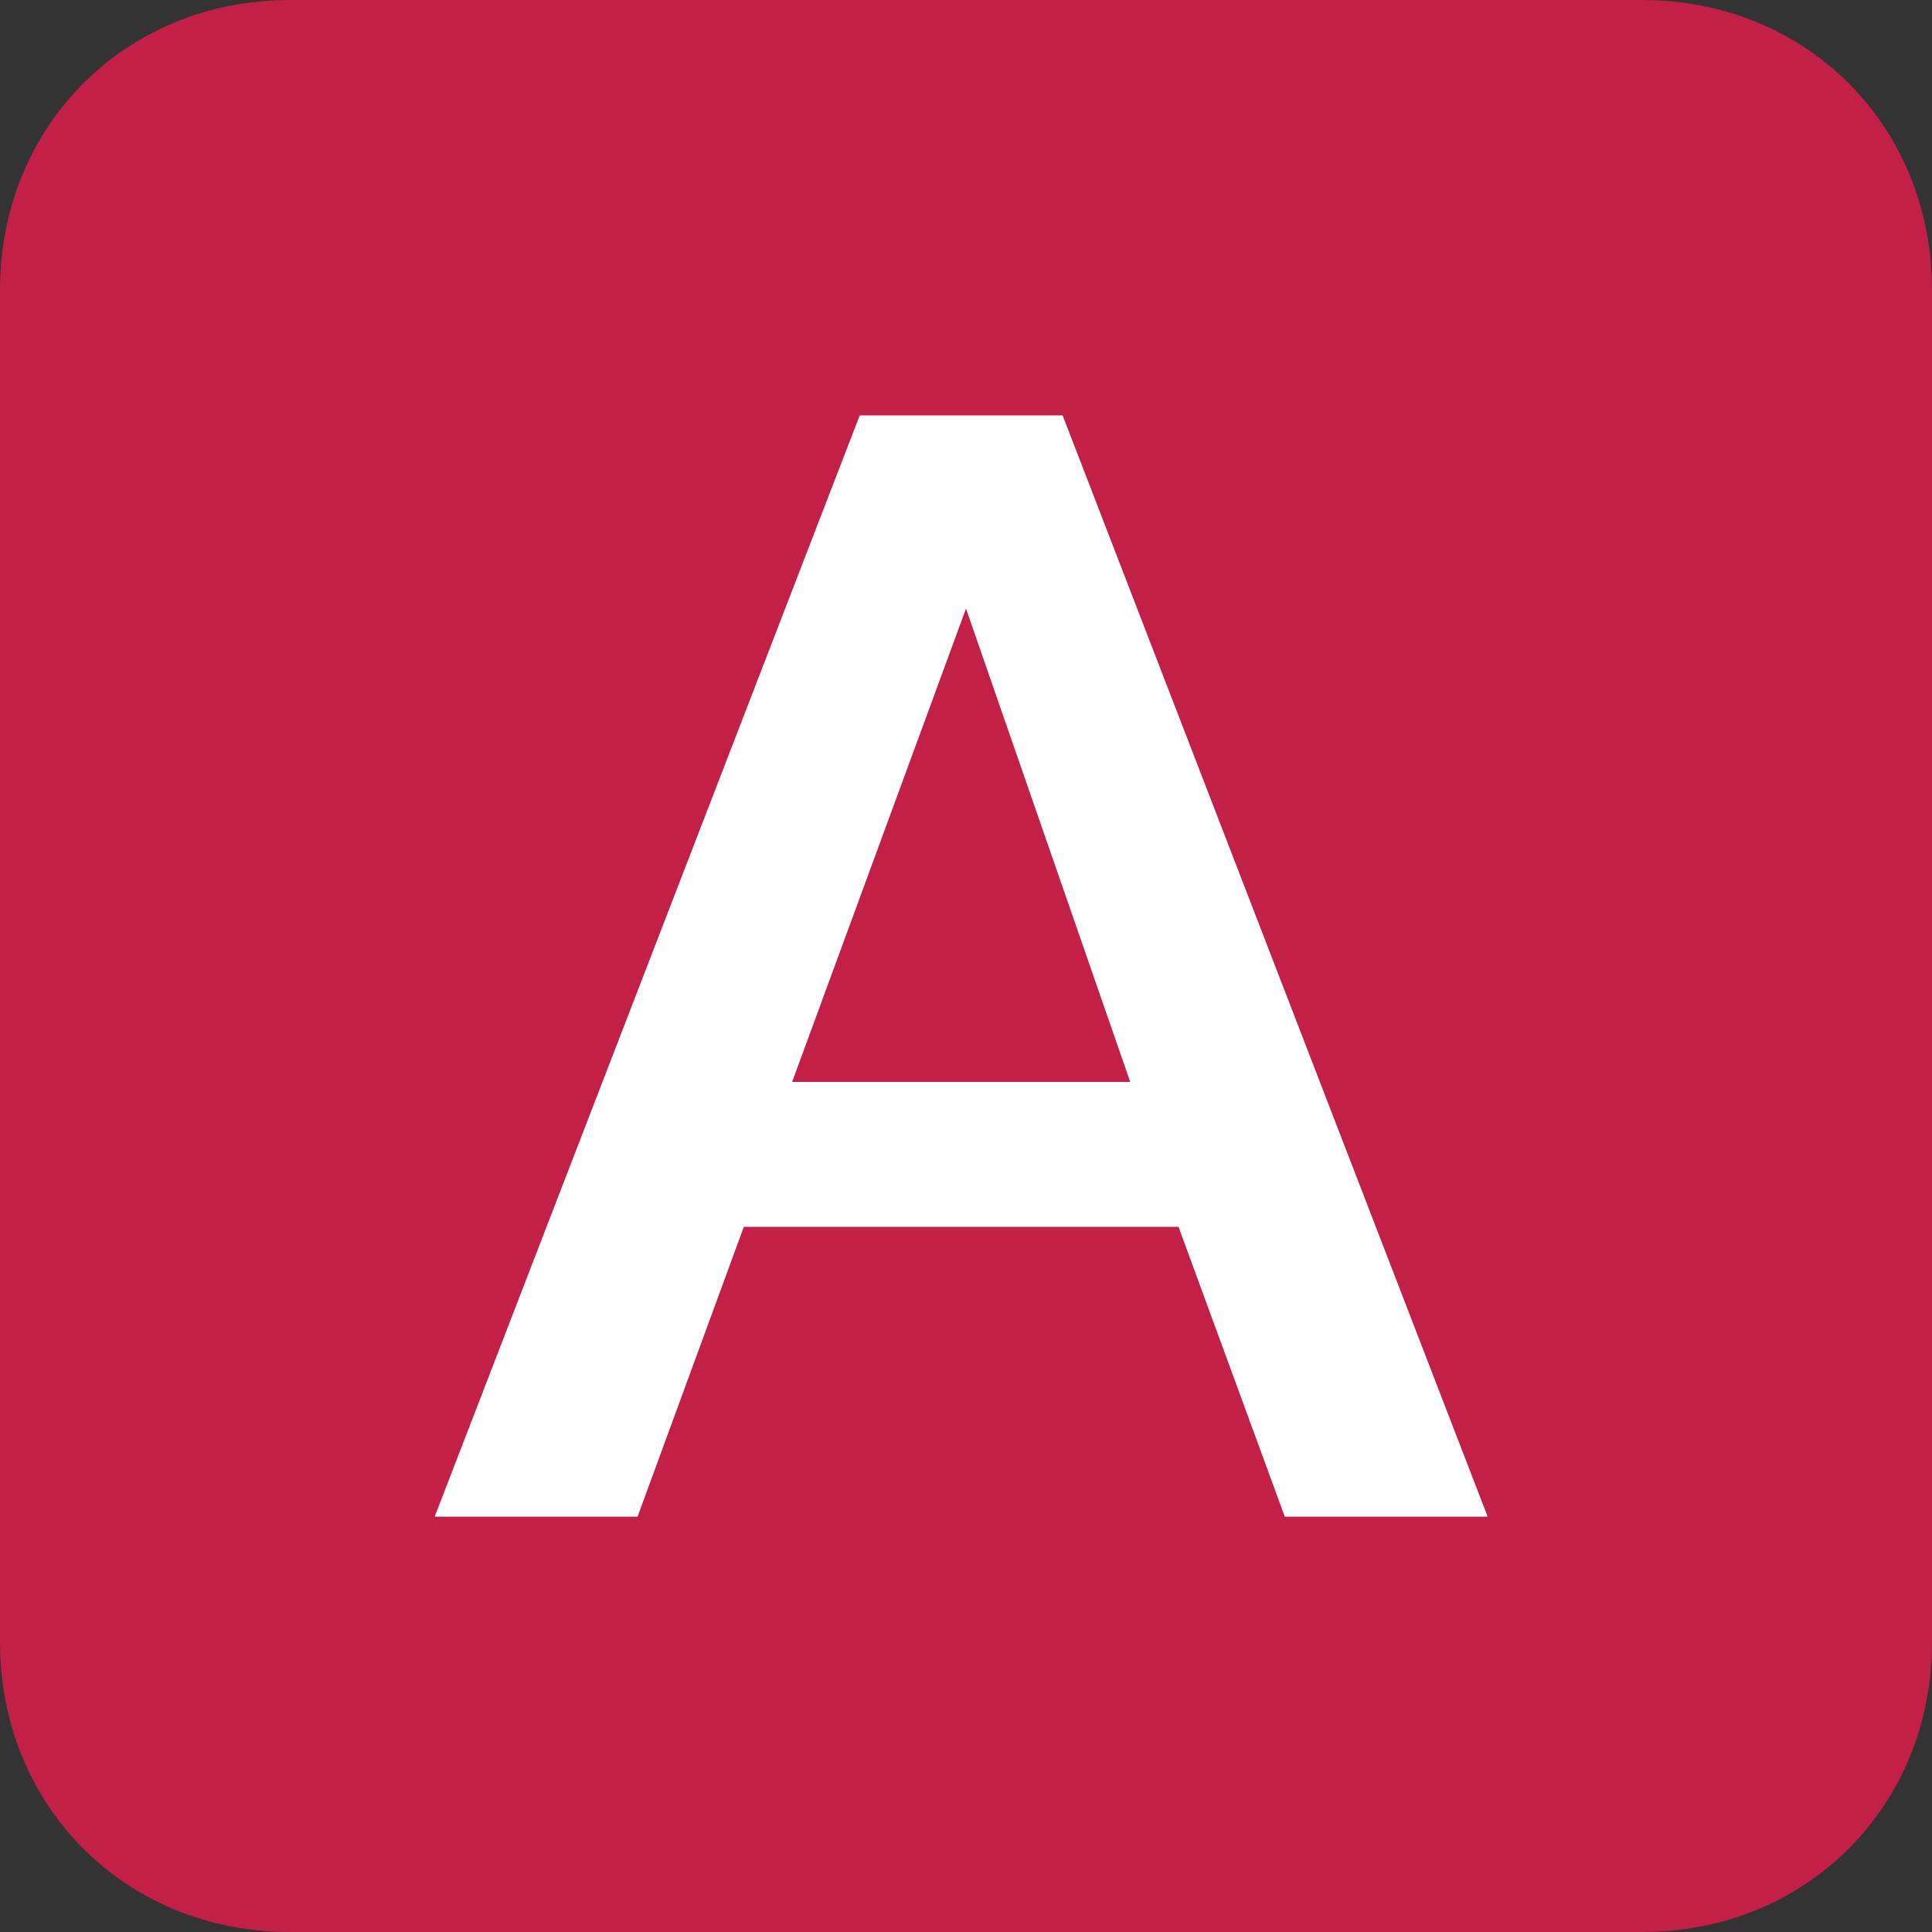 <?xml version="1.0" encoding="utf-8"?>
<!-- Generator: Adobe Illustrator 26.5.0, SVG Export Plug-In . SVG Version: 6.00 Build 0)  -->
<svg version="1.1" id="レイヤー_1" xmlns="http://www.w3.org/2000/svg"
  xmlns:xlink="http://www.w3.org/1999/xlink" x="0px"
  y="0px" viewBox="0 0 20 20" style="enable-background:new 0 0 20 20;" xml:space="preserve">
<rect x="0" y="0" width="20" height="20" fill="#333333" stroke="none"/>
<style type="text/css">
	.st0{fill:#C22047;}
	.st1{display:none;}
	.st2{display:inline;fill:#FFFFFF;}
	.st3{fill:#FFFFFF;}
</style>
<g>
	<g>
		<path class="st0" d="M17,20H3c-1.7,0-3-1.3-3-3V3c0-1.7,1.3-3,3-3h14c1.7,0,3,1.3,3,3v14C20,18.7,18.7,20,17,20z"/>
	</g>
	<g class="st1">
		<path class="st2" d="M9,2.1h2.1l4.4,11.4h-2.1l-1.1-3H7.8l-1.1,3H4.6L9,2.1z M8.3,9h3.5l-1.7-4.9h0L8.3,9z"/>
	</g>
	<g>
		<path class="st3" d="M8.9,4.3h2.1l4.4,11.4h-2.1l-1.1-3H7.7l-1.1,3H4.5L8.9,4.3z M8.2,11.2h3.5L10,6.3h0L8.2,11.2z"/>
	</g>
</g>
</svg>
